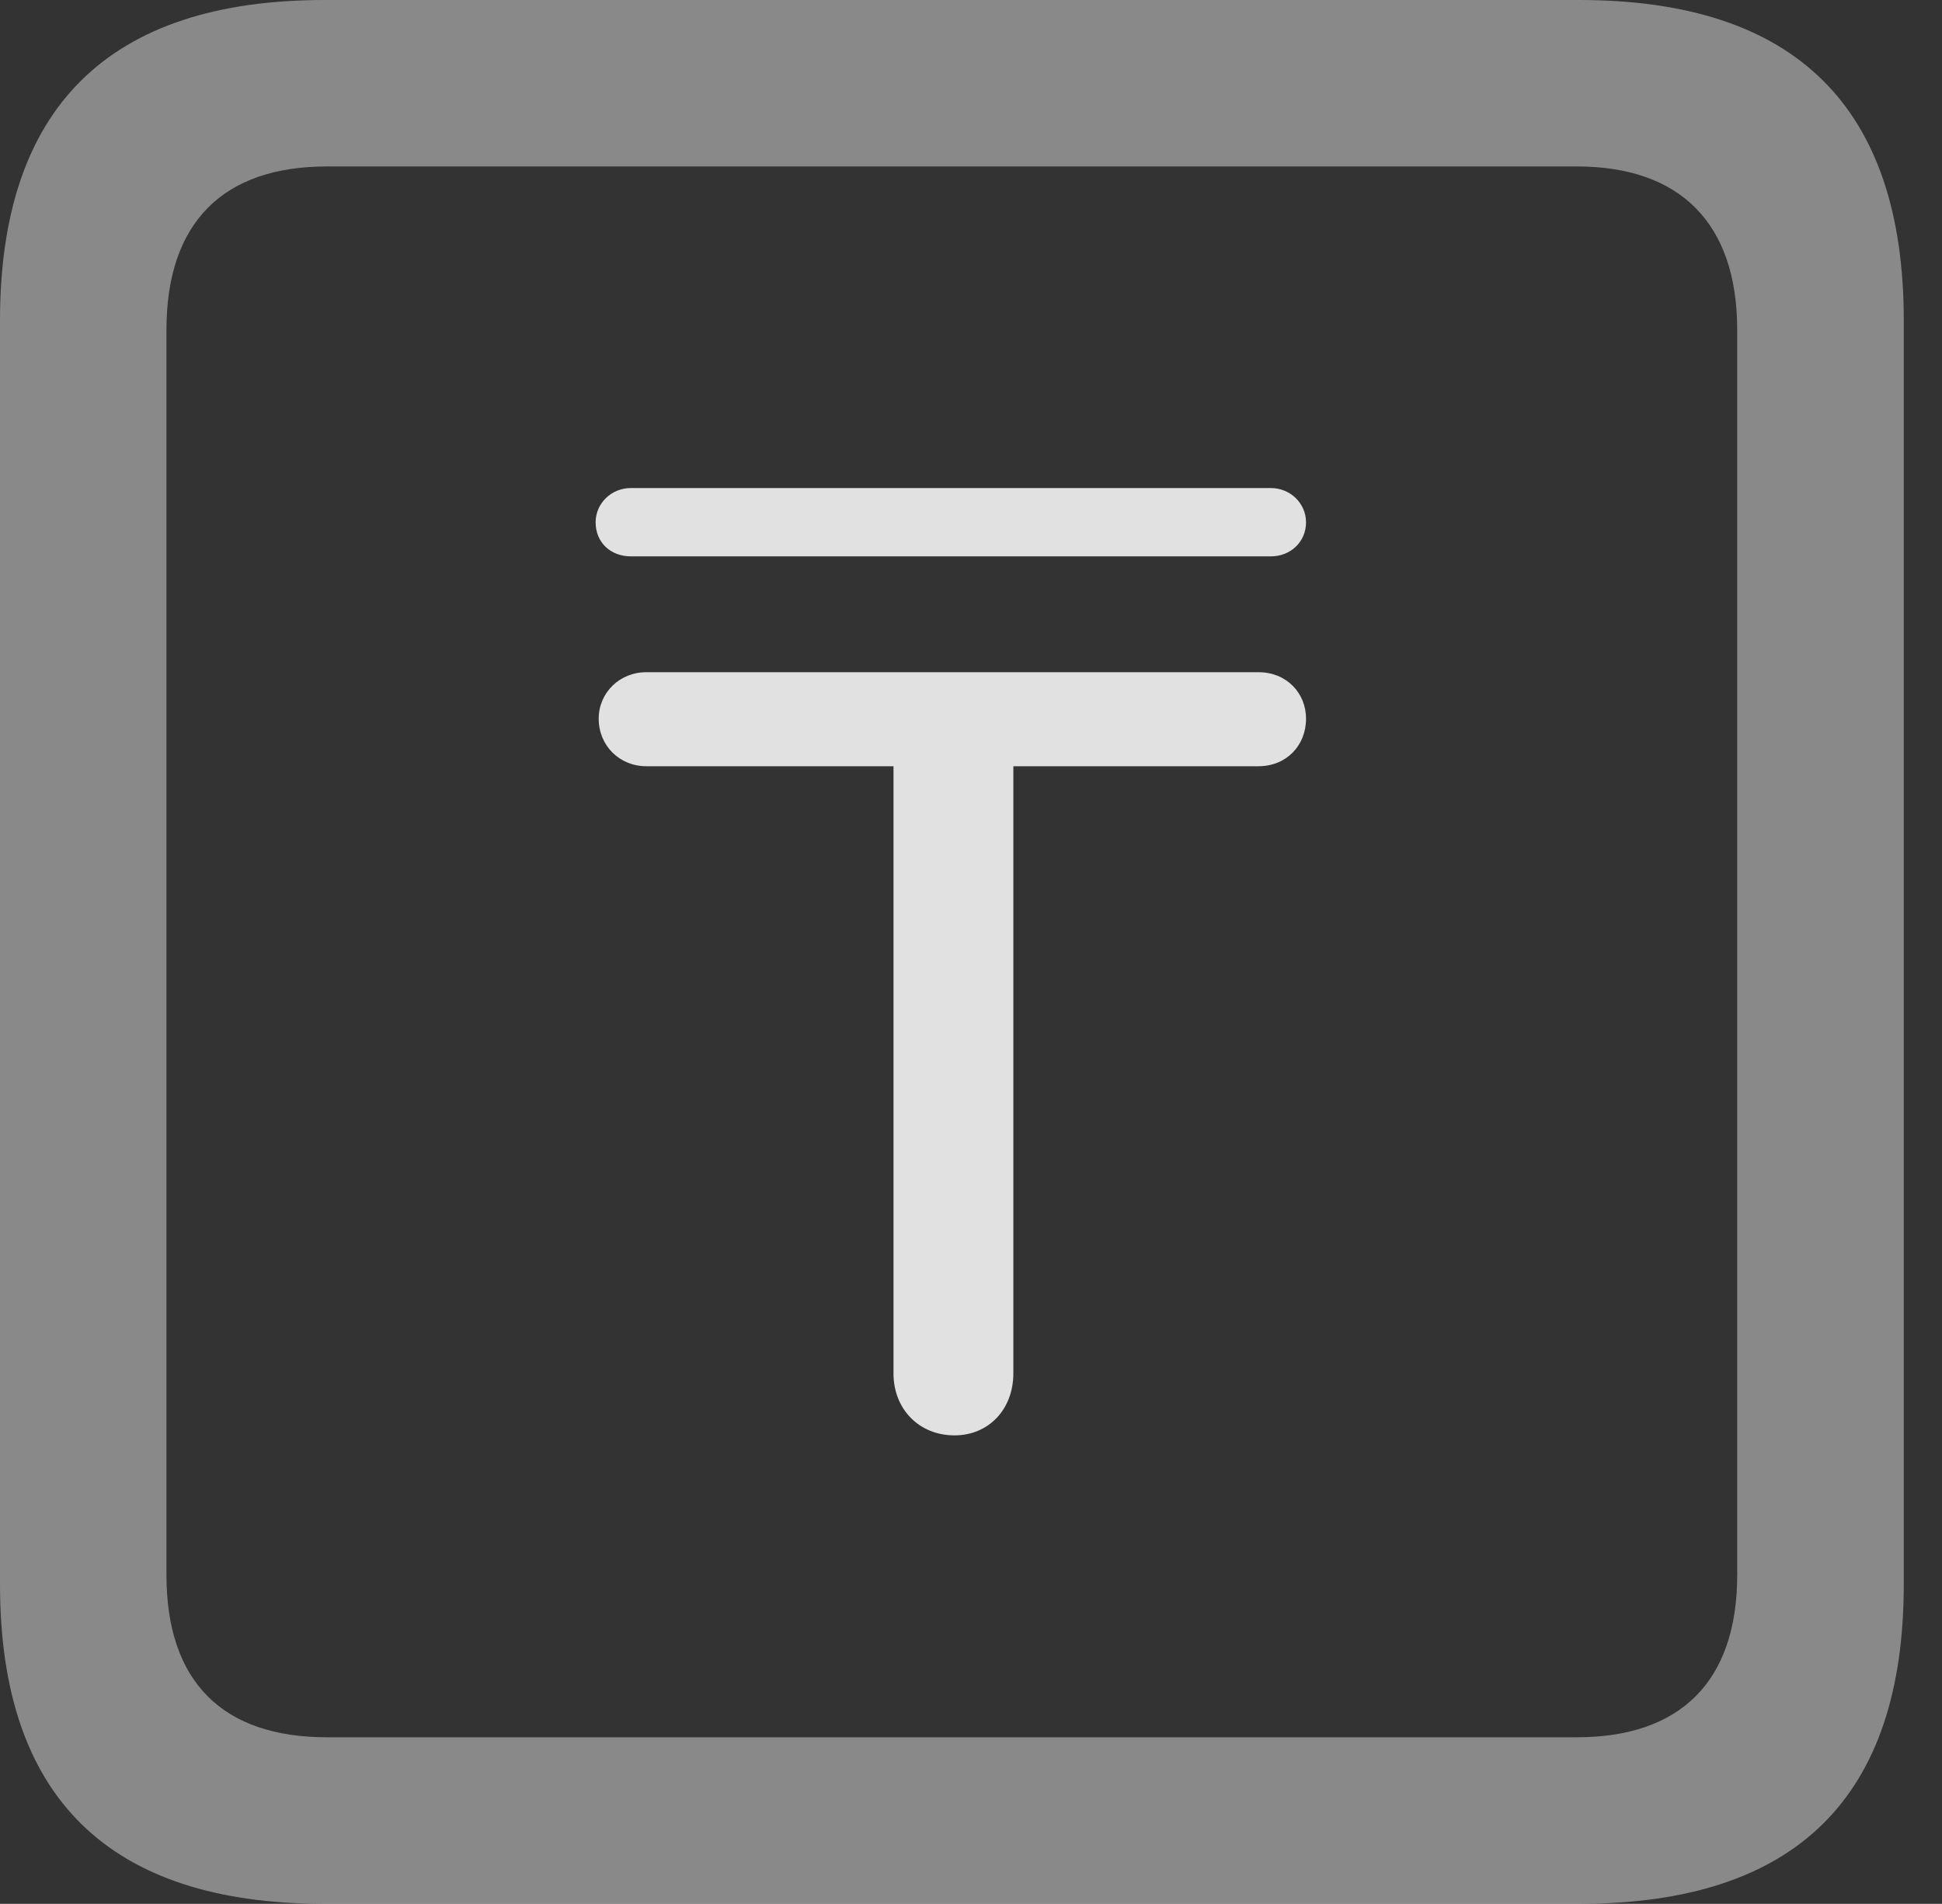<?xml version="1.0" encoding="UTF-8"?>
<!--Generator: Apple Native CoreSVG 341-->
<!DOCTYPE svg
PUBLIC "-//W3C//DTD SVG 1.1//EN"
       "http://www.w3.org/Graphics/SVG/1.1/DTD/svg11.dtd">
<svg version="1.1" xmlns="http://www.w3.org/2000/svg" xmlns:xlink="http://www.w3.org/1999/xlink" viewBox="0 0 18.34 17.979">
 <rect x="0" y="0" width="18.34" height="17.979" fill="#333333" stroke="none"/>
 <g>
  <rect height="17.979" opacity="0" width="18.34" x="0" y="0"/>
  <path d="M3.066 17.979L14.912 17.979C16.963 17.979 17.979 16.973 17.979 14.961L17.979 3.027C17.979 1.016 16.963 0 14.912 0L3.066 0C1.025 0 0 1.016 0 3.027L0 14.961C0 16.973 1.025 17.979 3.066 17.979ZM3.086 16.406C2.109 16.406 1.572 15.889 1.572 14.873L1.572 3.115C1.572 2.1 2.109 1.572 3.086 1.572L14.893 1.572C15.859 1.572 16.406 2.1 16.406 3.115L16.406 14.873C16.406 15.889 15.859 16.406 14.893 16.406Z" fill="white" fill-opacity="0.425"/>
  <path d="M9.014 13.555C9.336 13.555 9.57 13.31 9.57 12.969L9.57 7.236L11.885 7.236C12.148 7.236 12.334 7.041 12.334 6.787C12.334 6.543 12.148 6.348 11.885 6.348L6.104 6.348C5.85 6.348 5.654 6.543 5.654 6.787C5.654 7.041 5.85 7.236 6.104 7.236L8.438 7.236L8.438 12.969C8.438 13.31 8.682 13.555 9.014 13.555ZM5.625 4.932C5.625 5.127 5.771 5.254 5.957 5.254L12.002 5.254C12.188 5.254 12.334 5.117 12.334 4.932C12.334 4.756 12.188 4.609 12.002 4.609L5.957 4.609C5.771 4.609 5.625 4.756 5.625 4.932Z" fill="white" fill-opacity="0.85"/>
 </g>
</svg>
